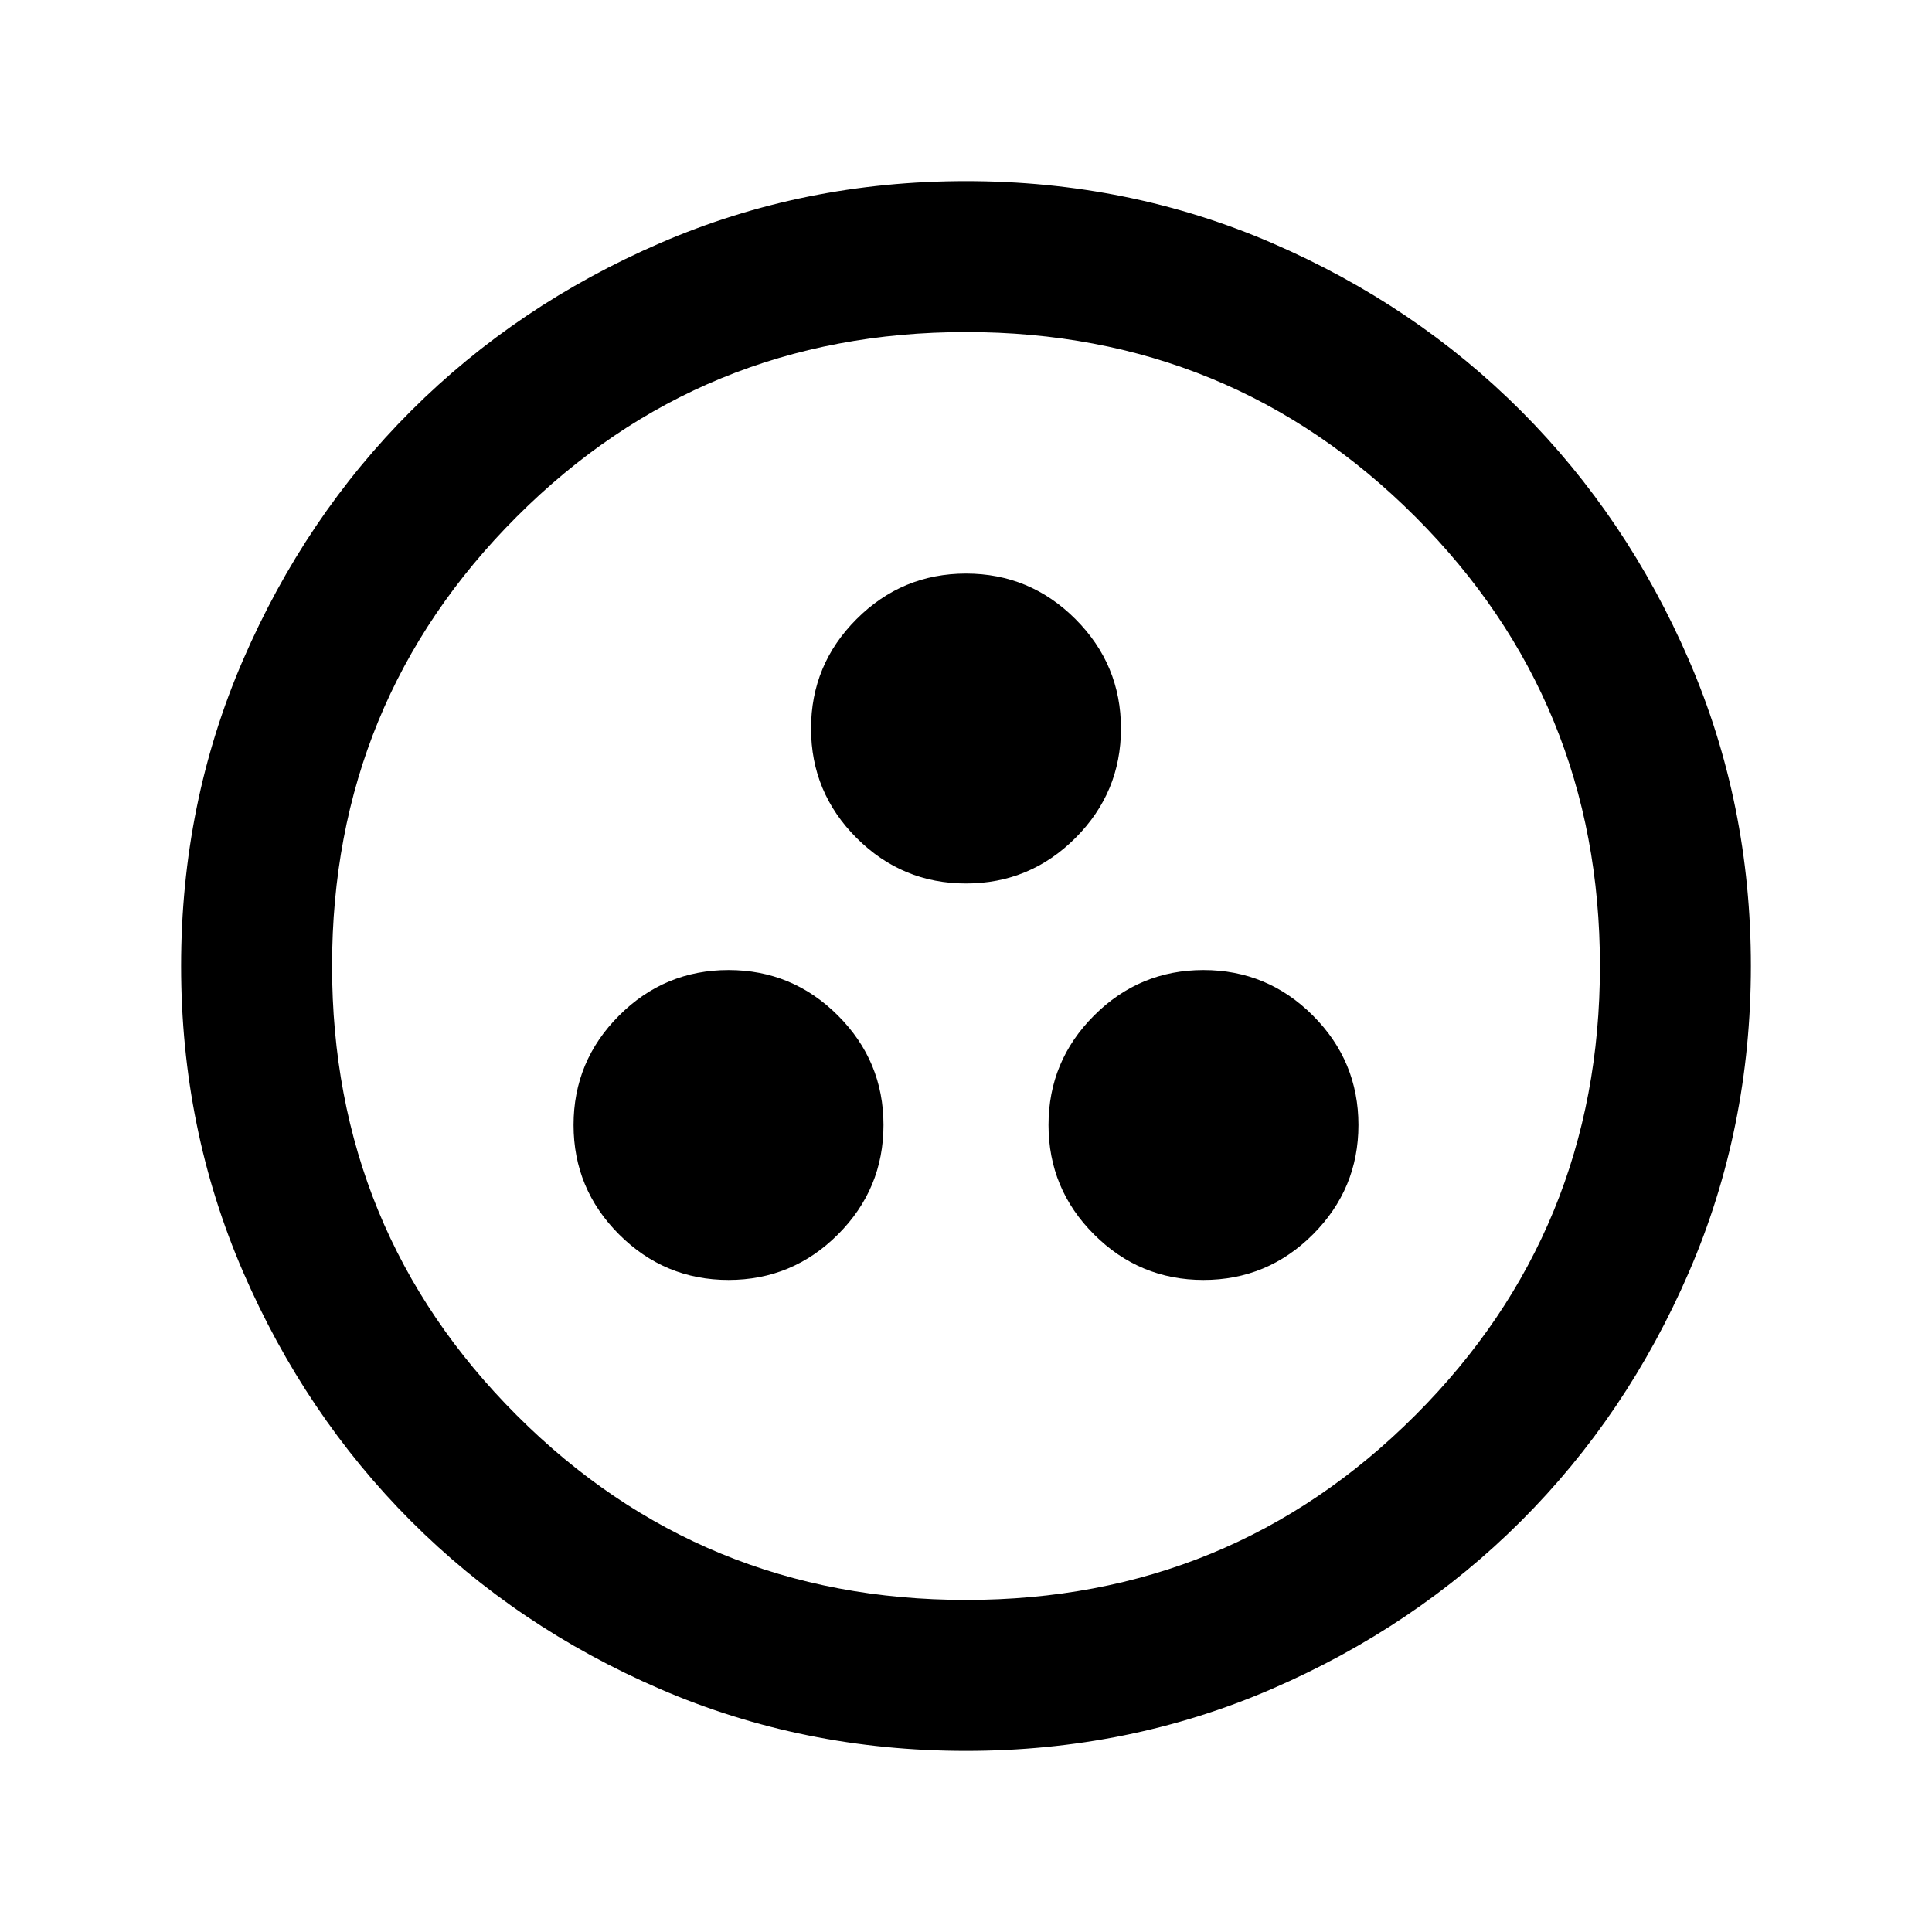 <svg xmlns="http://www.w3.org/2000/svg" height="24" viewBox="0 -960 960 960" width="24"><path d="M362-324q31.763 0 54.381-22.619Q439-369.237 439-401t-22.619-54.381Q393.763-478 362-478t-54.381 22.619Q285-432.763 285-401t22.619 54.381Q330.237-324 362-324Zm236 0q31.763 0 54.381-22.619Q675-369.237 675-401t-22.619-54.381Q629.763-478 598-478t-54.381 22.619Q521-432.763 521-401t22.619 54.381Q566.237-324 598-324ZM480-521q31.763 0 54.381-22.619Q557-566.237 557-598t-22.619-54.381Q511.763-675 480-675t-54.381 22.619Q403-629.763 403-598t22.619 54.381Q448.237-521 480-521Zm0 431q-80.907 0-152.065-30.763-71.159-30.763-123.797-83.5Q151.5-257 120.75-328.087 90-399.175 90-480q0-80.907 30.763-152.065 30.763-71.159 83.5-123.797Q257-808.5 328.087-839.25 399.175-870 480-870q80.907 0 152.065 30.763 71.159 30.763 123.797 83.5Q808.5-703 839.25-631.913 870-560.825 870-480q0 80.907-30.763 152.065-30.763 71.159-83.5 123.797Q703-151.5 631.913-120.75 560.825-90 480-90Zm0-75q131.5 0 223.25-91.75T795-480q0-131.5-91.75-223.25T480-795q-131.5 0-223.25 91.75T165-480q0 131.5 91.75 223.25T480-165Zm0-315Z"/></svg>